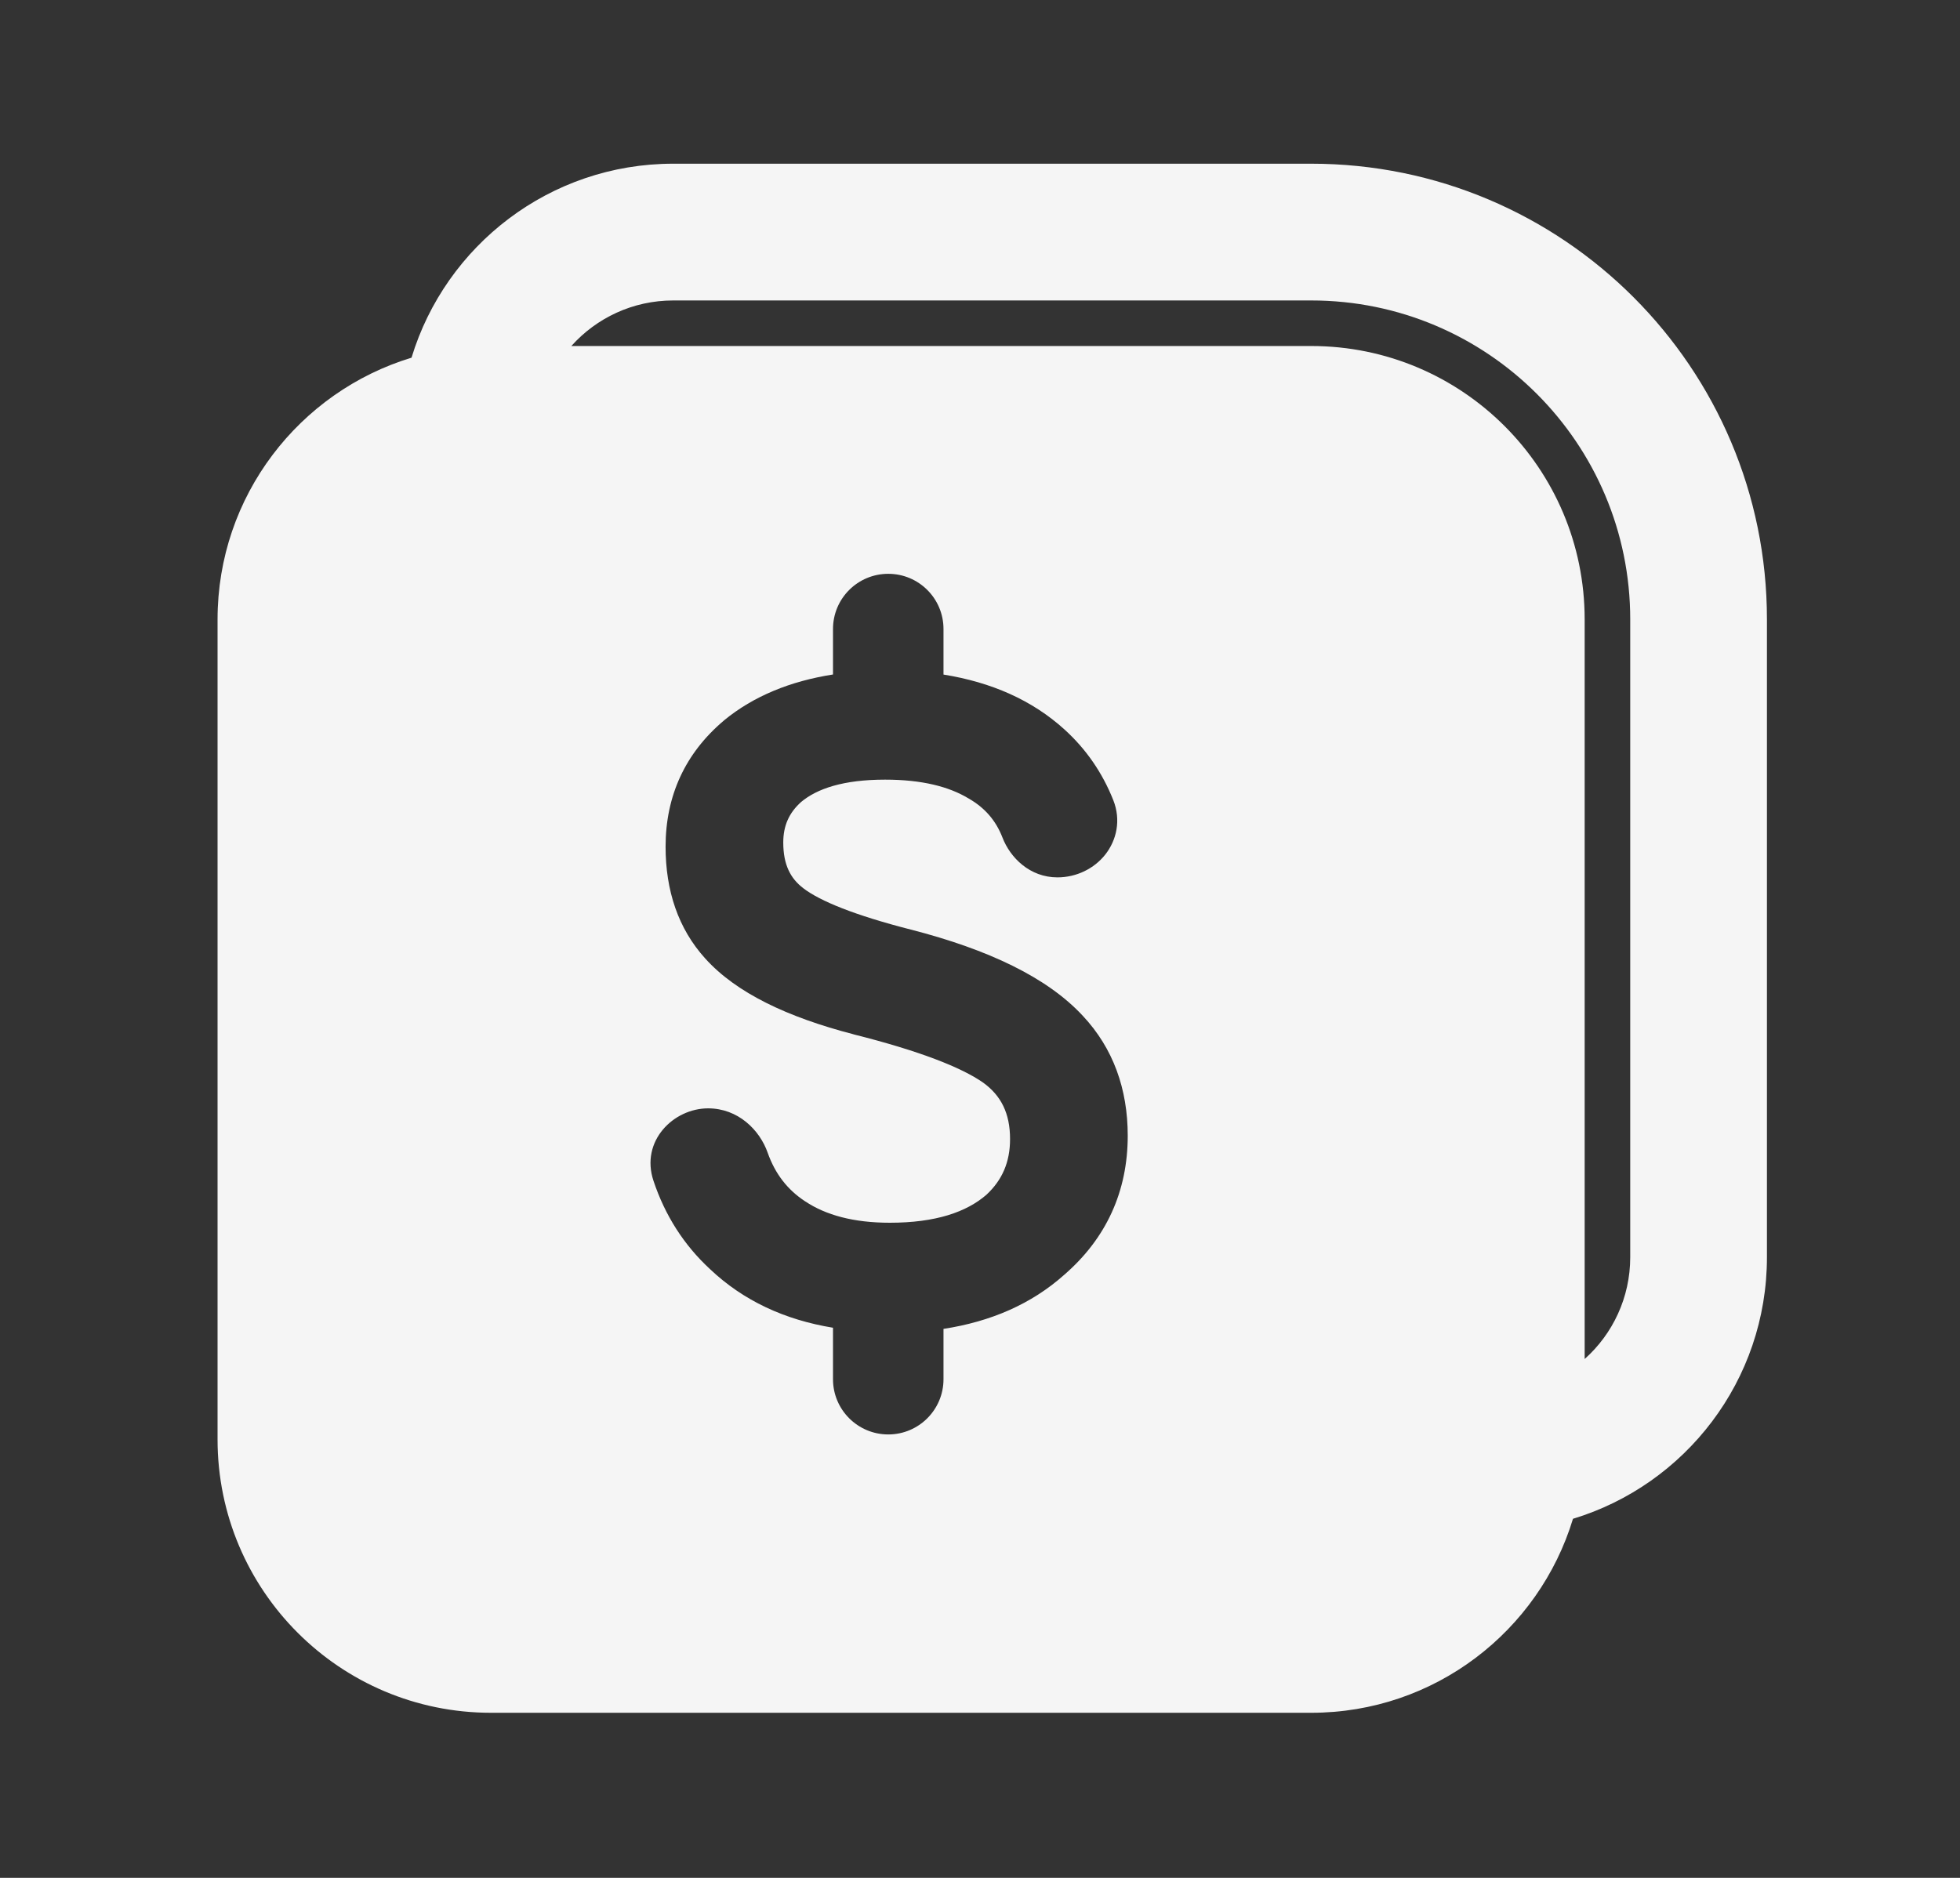 <svg width="24" height="23" viewBox="0 0 24 23" fill="none" xmlns="http://www.w3.org/2000/svg">
<rect x="0" y="0" width="24" height="23" fill="#333333" stroke="none"/>
<path fill-rule="evenodd" clip-rule="evenodd" d="M5.039 4.381C5.456 3.006 6.733 2.005 8.244 2.005H16.056C19.138 2.005 21.636 4.504 21.636 7.586V15.398C21.636 16.909 20.635 18.186 19.261 18.602C18.844 19.977 17.567 20.978 16.056 20.978H6.012C4.163 20.978 2.664 19.479 2.664 17.63V7.586C2.664 6.075 3.665 4.798 5.039 4.381ZM8.244 3.68H16.056C18.213 3.68 19.962 5.428 19.962 7.586V15.398C19.962 15.893 19.747 16.339 19.404 16.645V7.586C19.404 5.736 17.905 4.238 16.056 4.238H6.996C7.303 3.895 7.748 3.68 8.244 3.68ZM10.2 7.704C10.2 7.33 10.503 7.028 10.877 7.028C11.25 7.028 11.553 7.33 11.553 7.704V8.262C12.139 8.356 12.639 8.575 13.036 8.936C13.3 9.176 13.499 9.465 13.632 9.8C13.729 10.044 13.673 10.291 13.533 10.468C13.397 10.639 13.182 10.746 12.948 10.746C12.61 10.746 12.37 10.505 12.275 10.258C12.195 10.051 12.061 9.895 11.863 9.781L11.856 9.777C11.618 9.634 11.287 9.549 10.838 9.549C10.328 9.549 10.004 9.659 9.808 9.824C9.661 9.957 9.591 10.114 9.591 10.319C9.591 10.592 9.68 10.761 9.838 10.88L9.839 10.881C10.041 11.035 10.462 11.209 11.155 11.386L11.156 11.386C12.101 11.63 12.824 11.971 13.261 12.444C13.631 12.84 13.809 13.338 13.809 13.91C13.809 14.592 13.546 15.168 13.031 15.614C12.631 15.971 12.133 16.187 11.553 16.276V16.893C11.553 17.266 11.25 17.569 10.877 17.569C10.503 17.569 10.2 17.266 10.2 16.893V16.262C9.608 16.165 9.101 15.93 8.695 15.545C8.374 15.249 8.143 14.886 8.002 14.463C7.839 13.976 8.246 13.575 8.671 13.575C9.036 13.575 9.301 13.837 9.4 14.118C9.492 14.379 9.644 14.573 9.859 14.714L9.861 14.715C10.111 14.881 10.448 14.976 10.896 14.976C11.458 14.976 11.835 14.845 12.079 14.633C12.272 14.453 12.368 14.234 12.368 13.951C12.368 13.633 12.256 13.418 12.04 13.261C11.775 13.075 11.261 12.872 10.453 12.669L10.451 12.668C9.642 12.458 9.015 12.161 8.636 11.74C8.304 11.374 8.15 10.907 8.15 10.37C8.15 9.747 8.391 9.224 8.864 8.825L8.867 8.822C9.229 8.525 9.678 8.343 10.2 8.261V7.704Z" fill="white" fill-opacity="0.95"/>
</svg>

